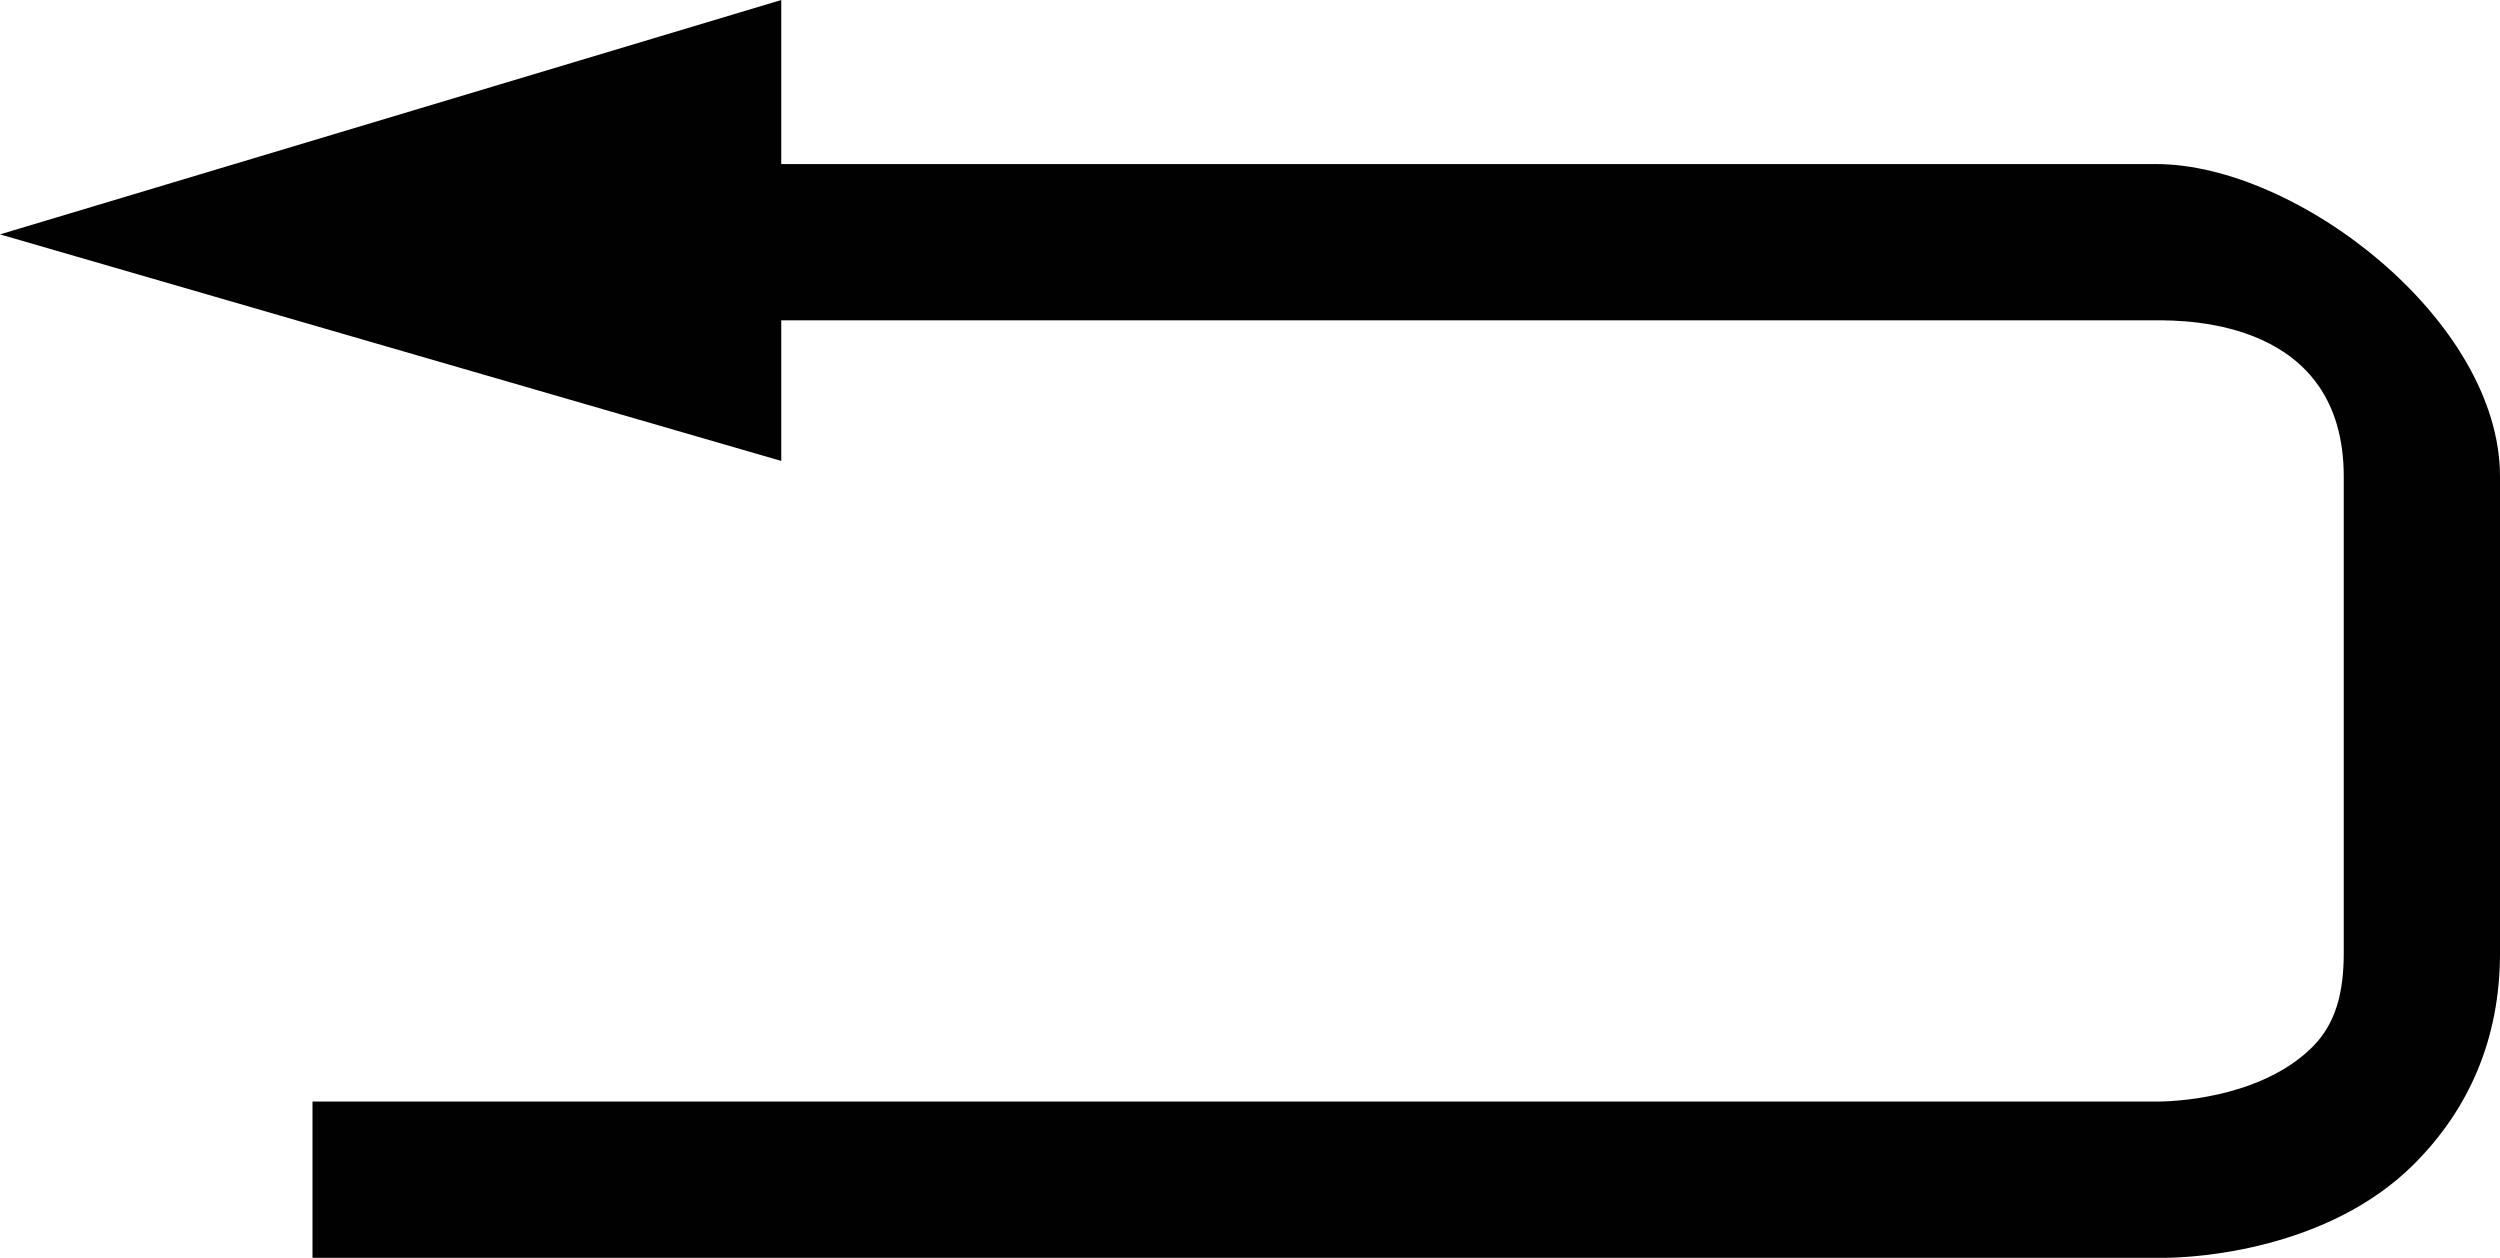 <?xml version="1.0" encoding="utf-8"?>
<!-- Generator: Adobe Illustrator 21.0.0, SVG Export Plug-In . SVG Version: 6.00 Build 0)  -->
<svg version="1.1" id="Layer_1" xmlns="http://www.w3.org/2000/svg" xmlns:xlink="http://www.w3.org/1999/xlink" x=" 0" y=" 0"
viewBox="0 0 32 16.1" style="enable-background:new 0 0 32 16.1;" xml:space="preserve">
<style type="text/css">
.st0{fill:#010101;}
</style>
<path class="st0" d="M27.6,2.1H10L10,0L0,3l10,2.9l0-1.8h17.6c0.4,0,2.4,0,2.4,2v6.1c0,0.5-0.1,0.9-0.4,1.2C29,14,28,14.1,27.6,14.1
H4v2h23.6c0,0,0,0,0.1,0c0.4,0,2.1-0.1,3.2-1.2c0.7-0.7,1.1-1.6,1.1-2.7V6.1C32,4.1,29.4,2.1,27.6,2.1z"/>
</svg>

